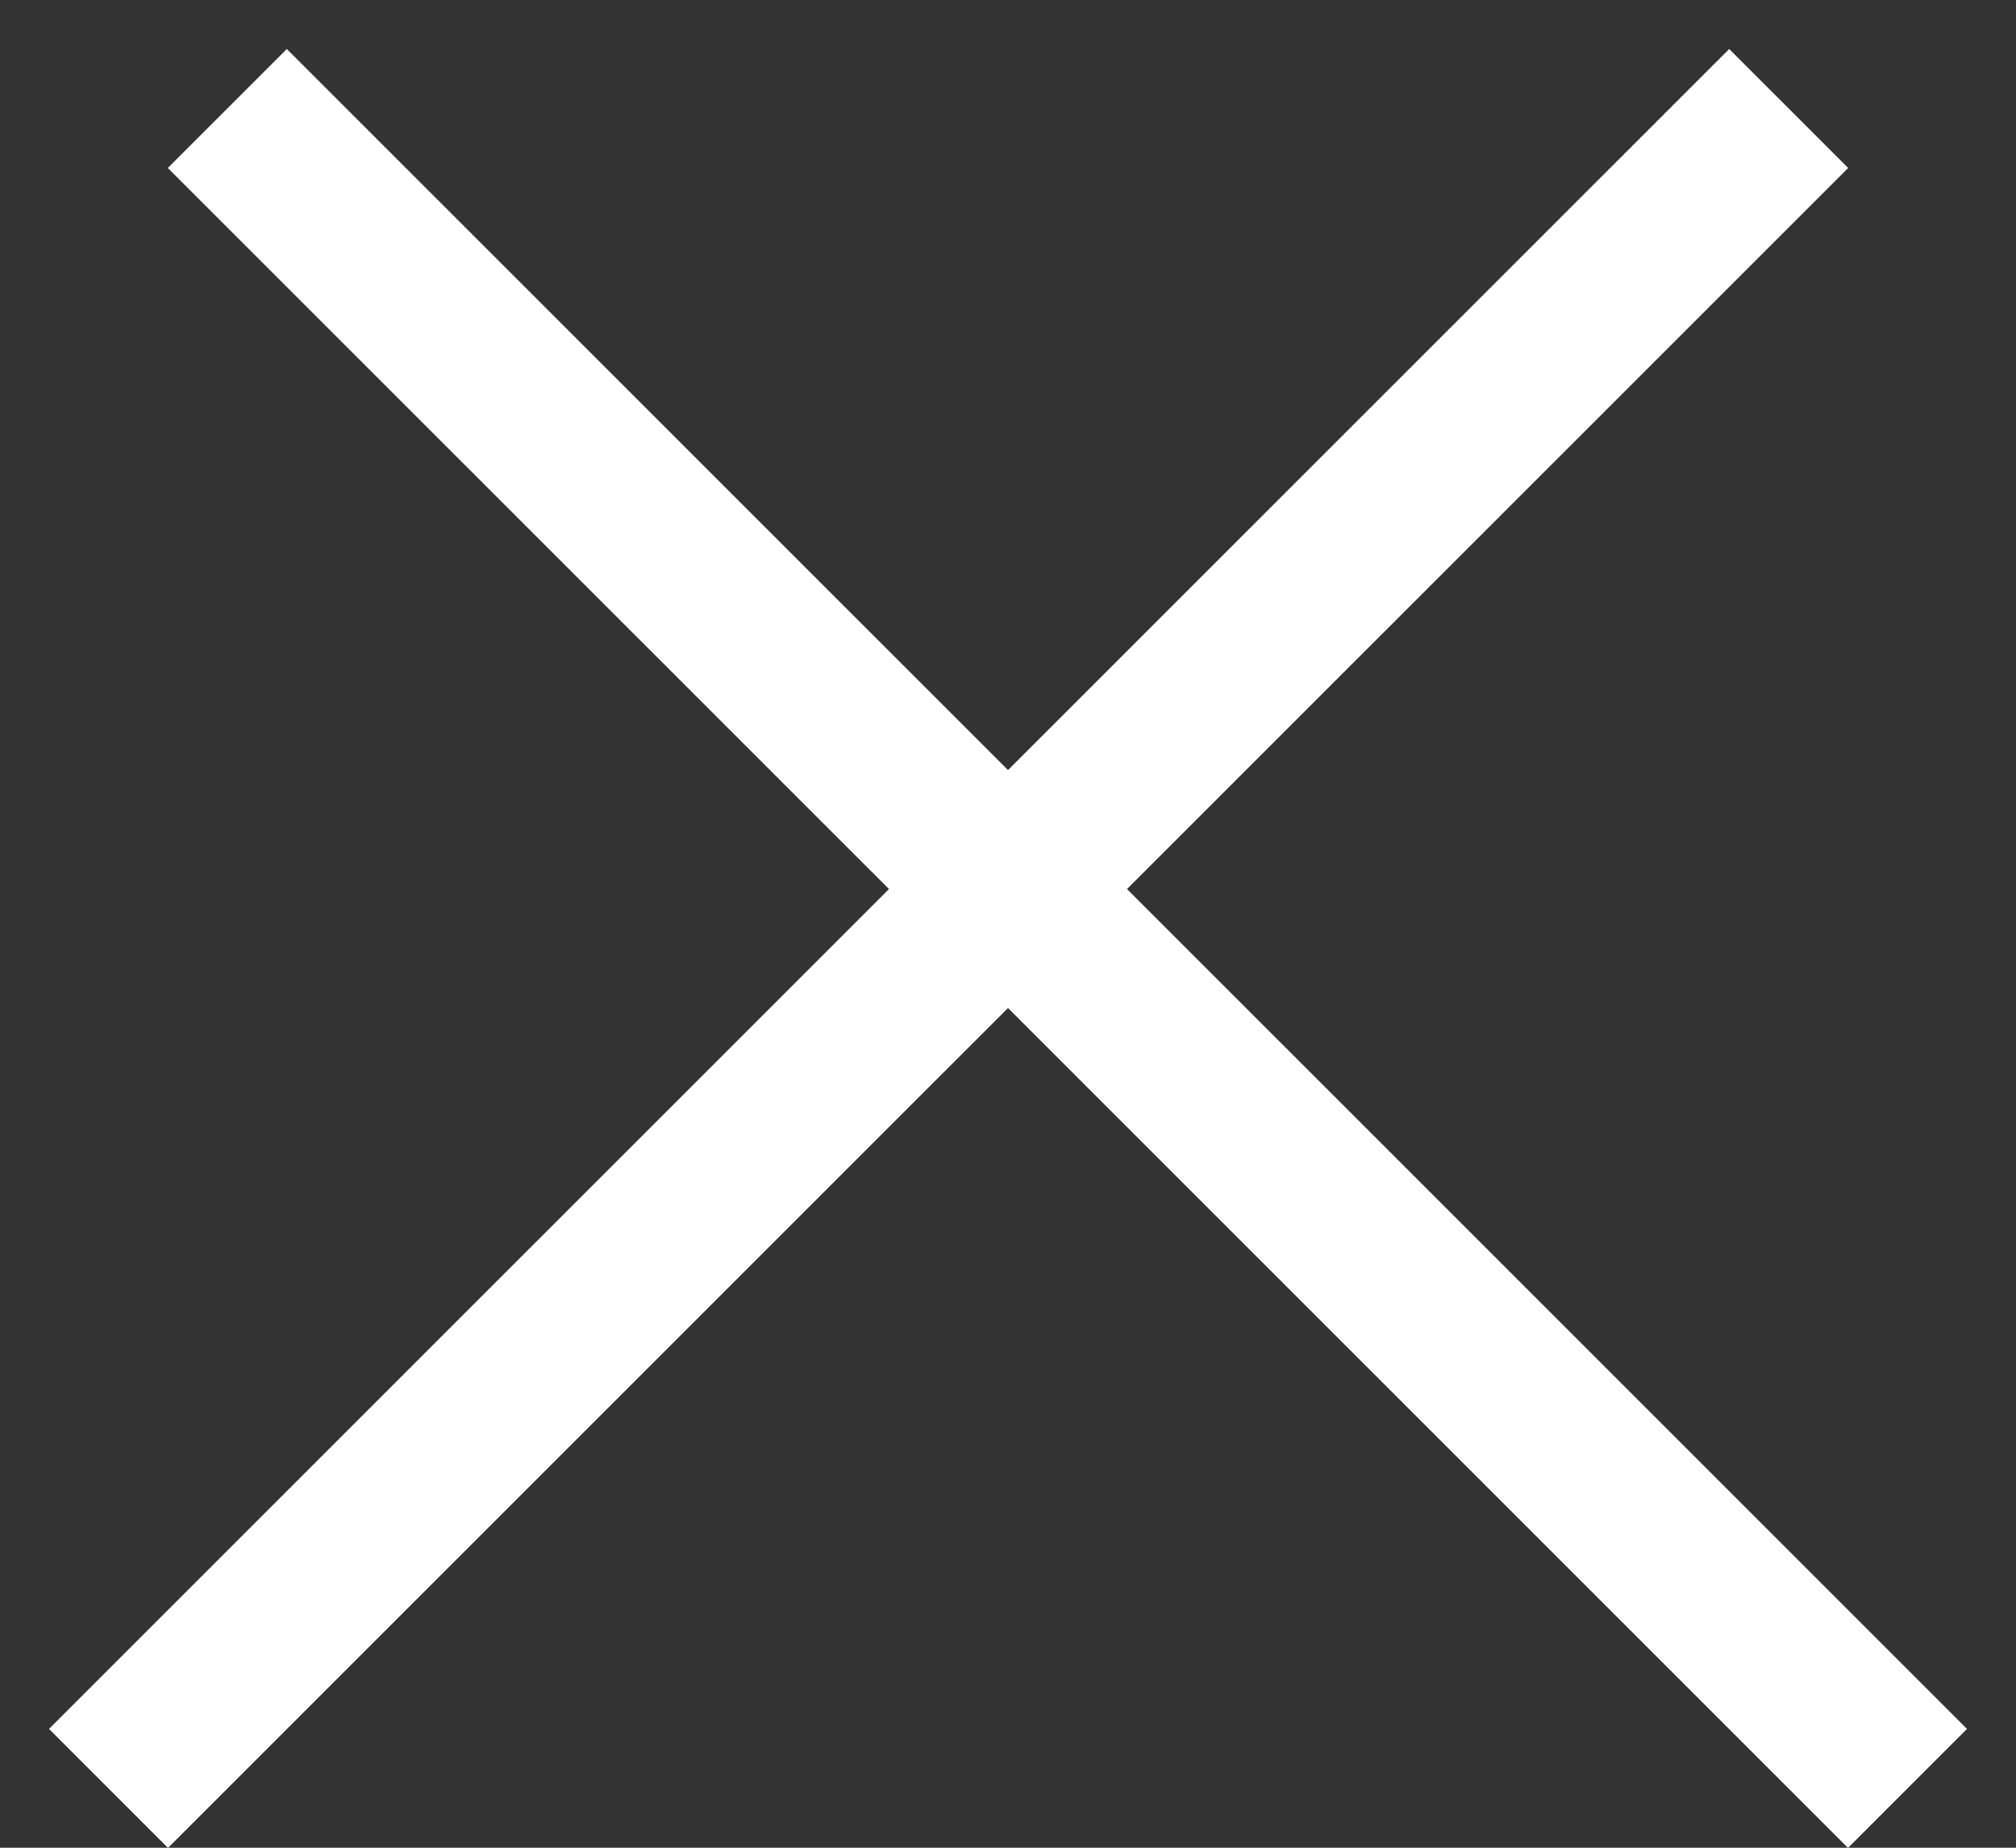 <svg width="36" height="33" viewBox="0 0 36 33" fill="none" xmlns="http://www.w3.org/2000/svg">
<rect x="0" y="0" width="36" height="33" fill="#333333" stroke="none"/>
<line x1="4.061" y1="1.939" x2="34.061" y2="31.939" stroke="white" stroke-width="3"/>
<line x1="4.061" y1="1.939" x2="34.061" y2="31.939" stroke="white" stroke-width="3"/>
<line x1="1.939" y1="31.939" x2="31.939" y2="1.939" stroke="white" stroke-width="3"/>
<line x1="1.939" y1="31.939" x2="31.939" y2="1.939" stroke="white" stroke-width="3"/>
</svg>
